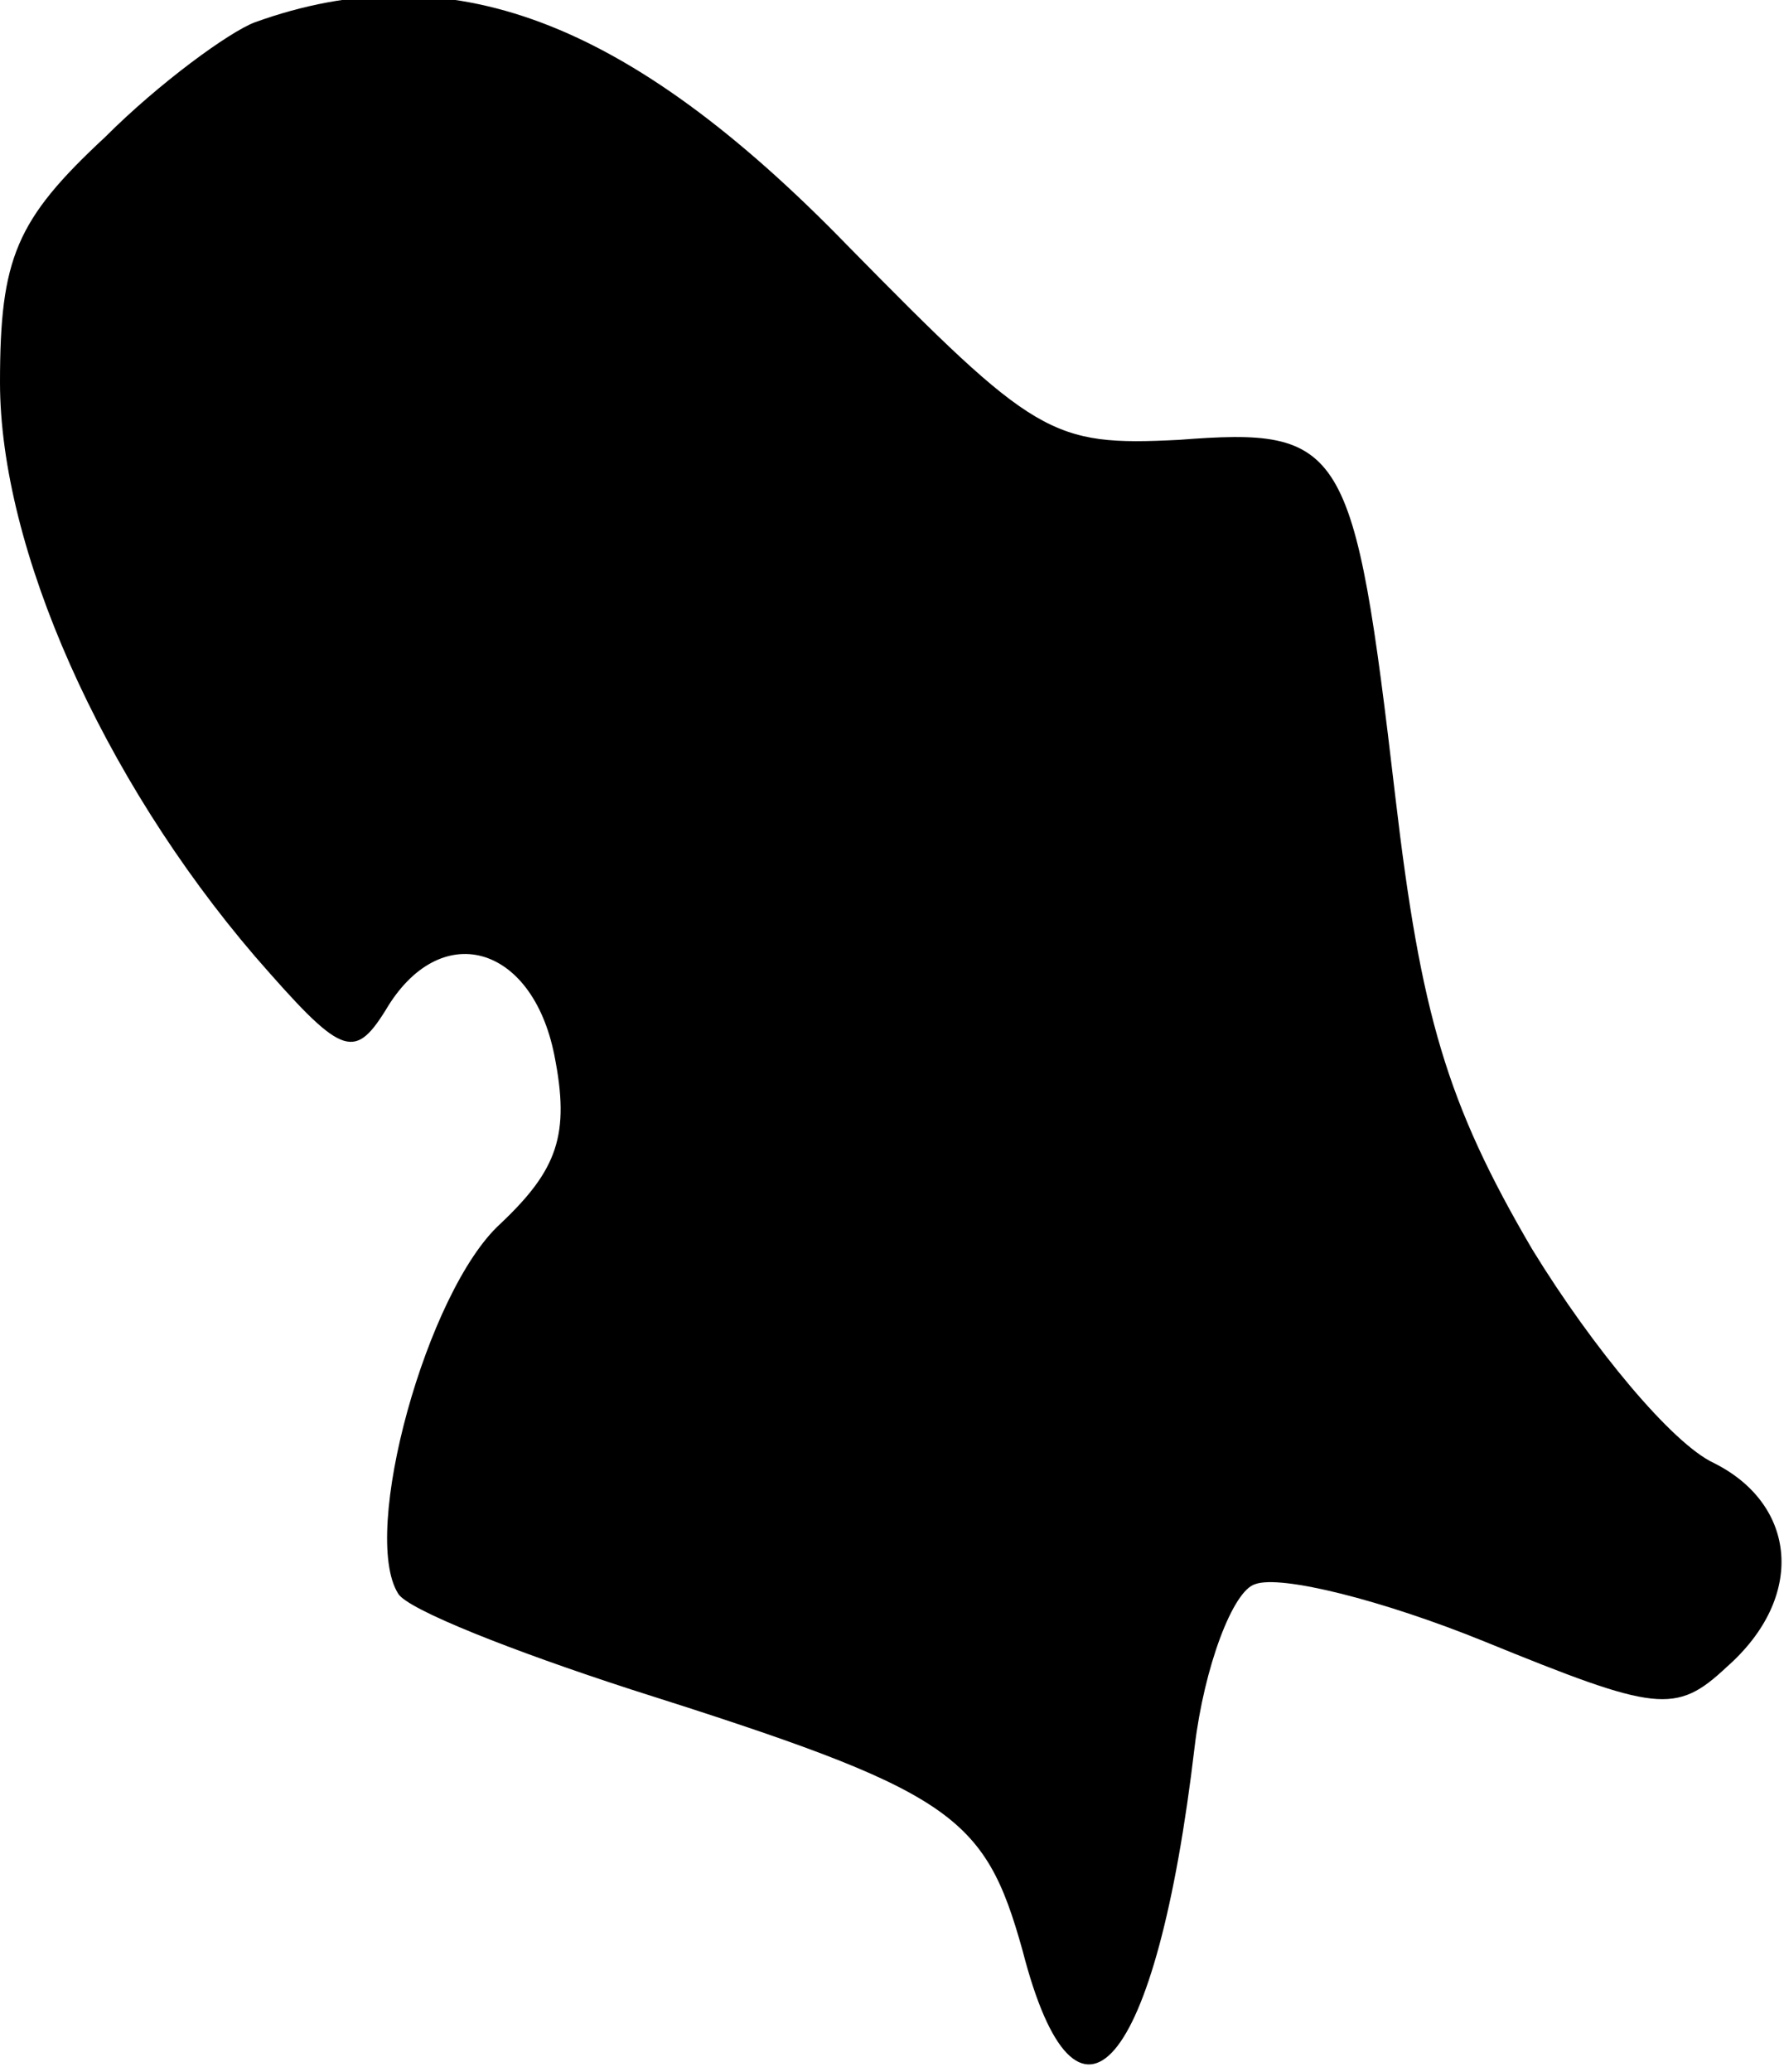 <?xml version="1.0" standalone="no"?>
<!DOCTYPE svg PUBLIC "-//W3C//DTD SVG 20010904//EN"
 "http://www.w3.org/TR/2001/REC-SVG-20010904/DTD/svg10.dtd">
<svg version="1.0" xmlns="http://www.w3.org/2000/svg"
 width="56pt" height="65pt" viewBox="0 0 56 65"
 preserveAspectRatio="xMidYMid meet">
<g transform="translate(0,65) scale(0.1,-0.1)"
fill="#000000" stroke="none">
<path fill="#000000" stroke="none" d="M80 643 c-8 -3 -30 -19 -47 -36 -28
-26 -33 -38 -33 -77 0 -52 32 -124 80 -180 27 -31 31 -33 41 -17 17 29 46 21
53 -14 5 -25 1 -36 -17 -53 -23 -21 -44 -97 -32 -116 3 -5 36 -18 73 -30 101
-32 111 -39 123 -82 17 -66 42 -38 54 64 3 25 12 49 19 51 8 3 40 -5 72 -18
54 -22 60 -23 76 -8 25 22 22 51 -4 64 -13 6 -38 36 -57 67 -27 46 -35 74 -43
142 -13 111 -16 116 -68 112 -40 -2 -45 1 -104 61 -69 71 -125 92 -186 70z"/>
</g>
</svg>
